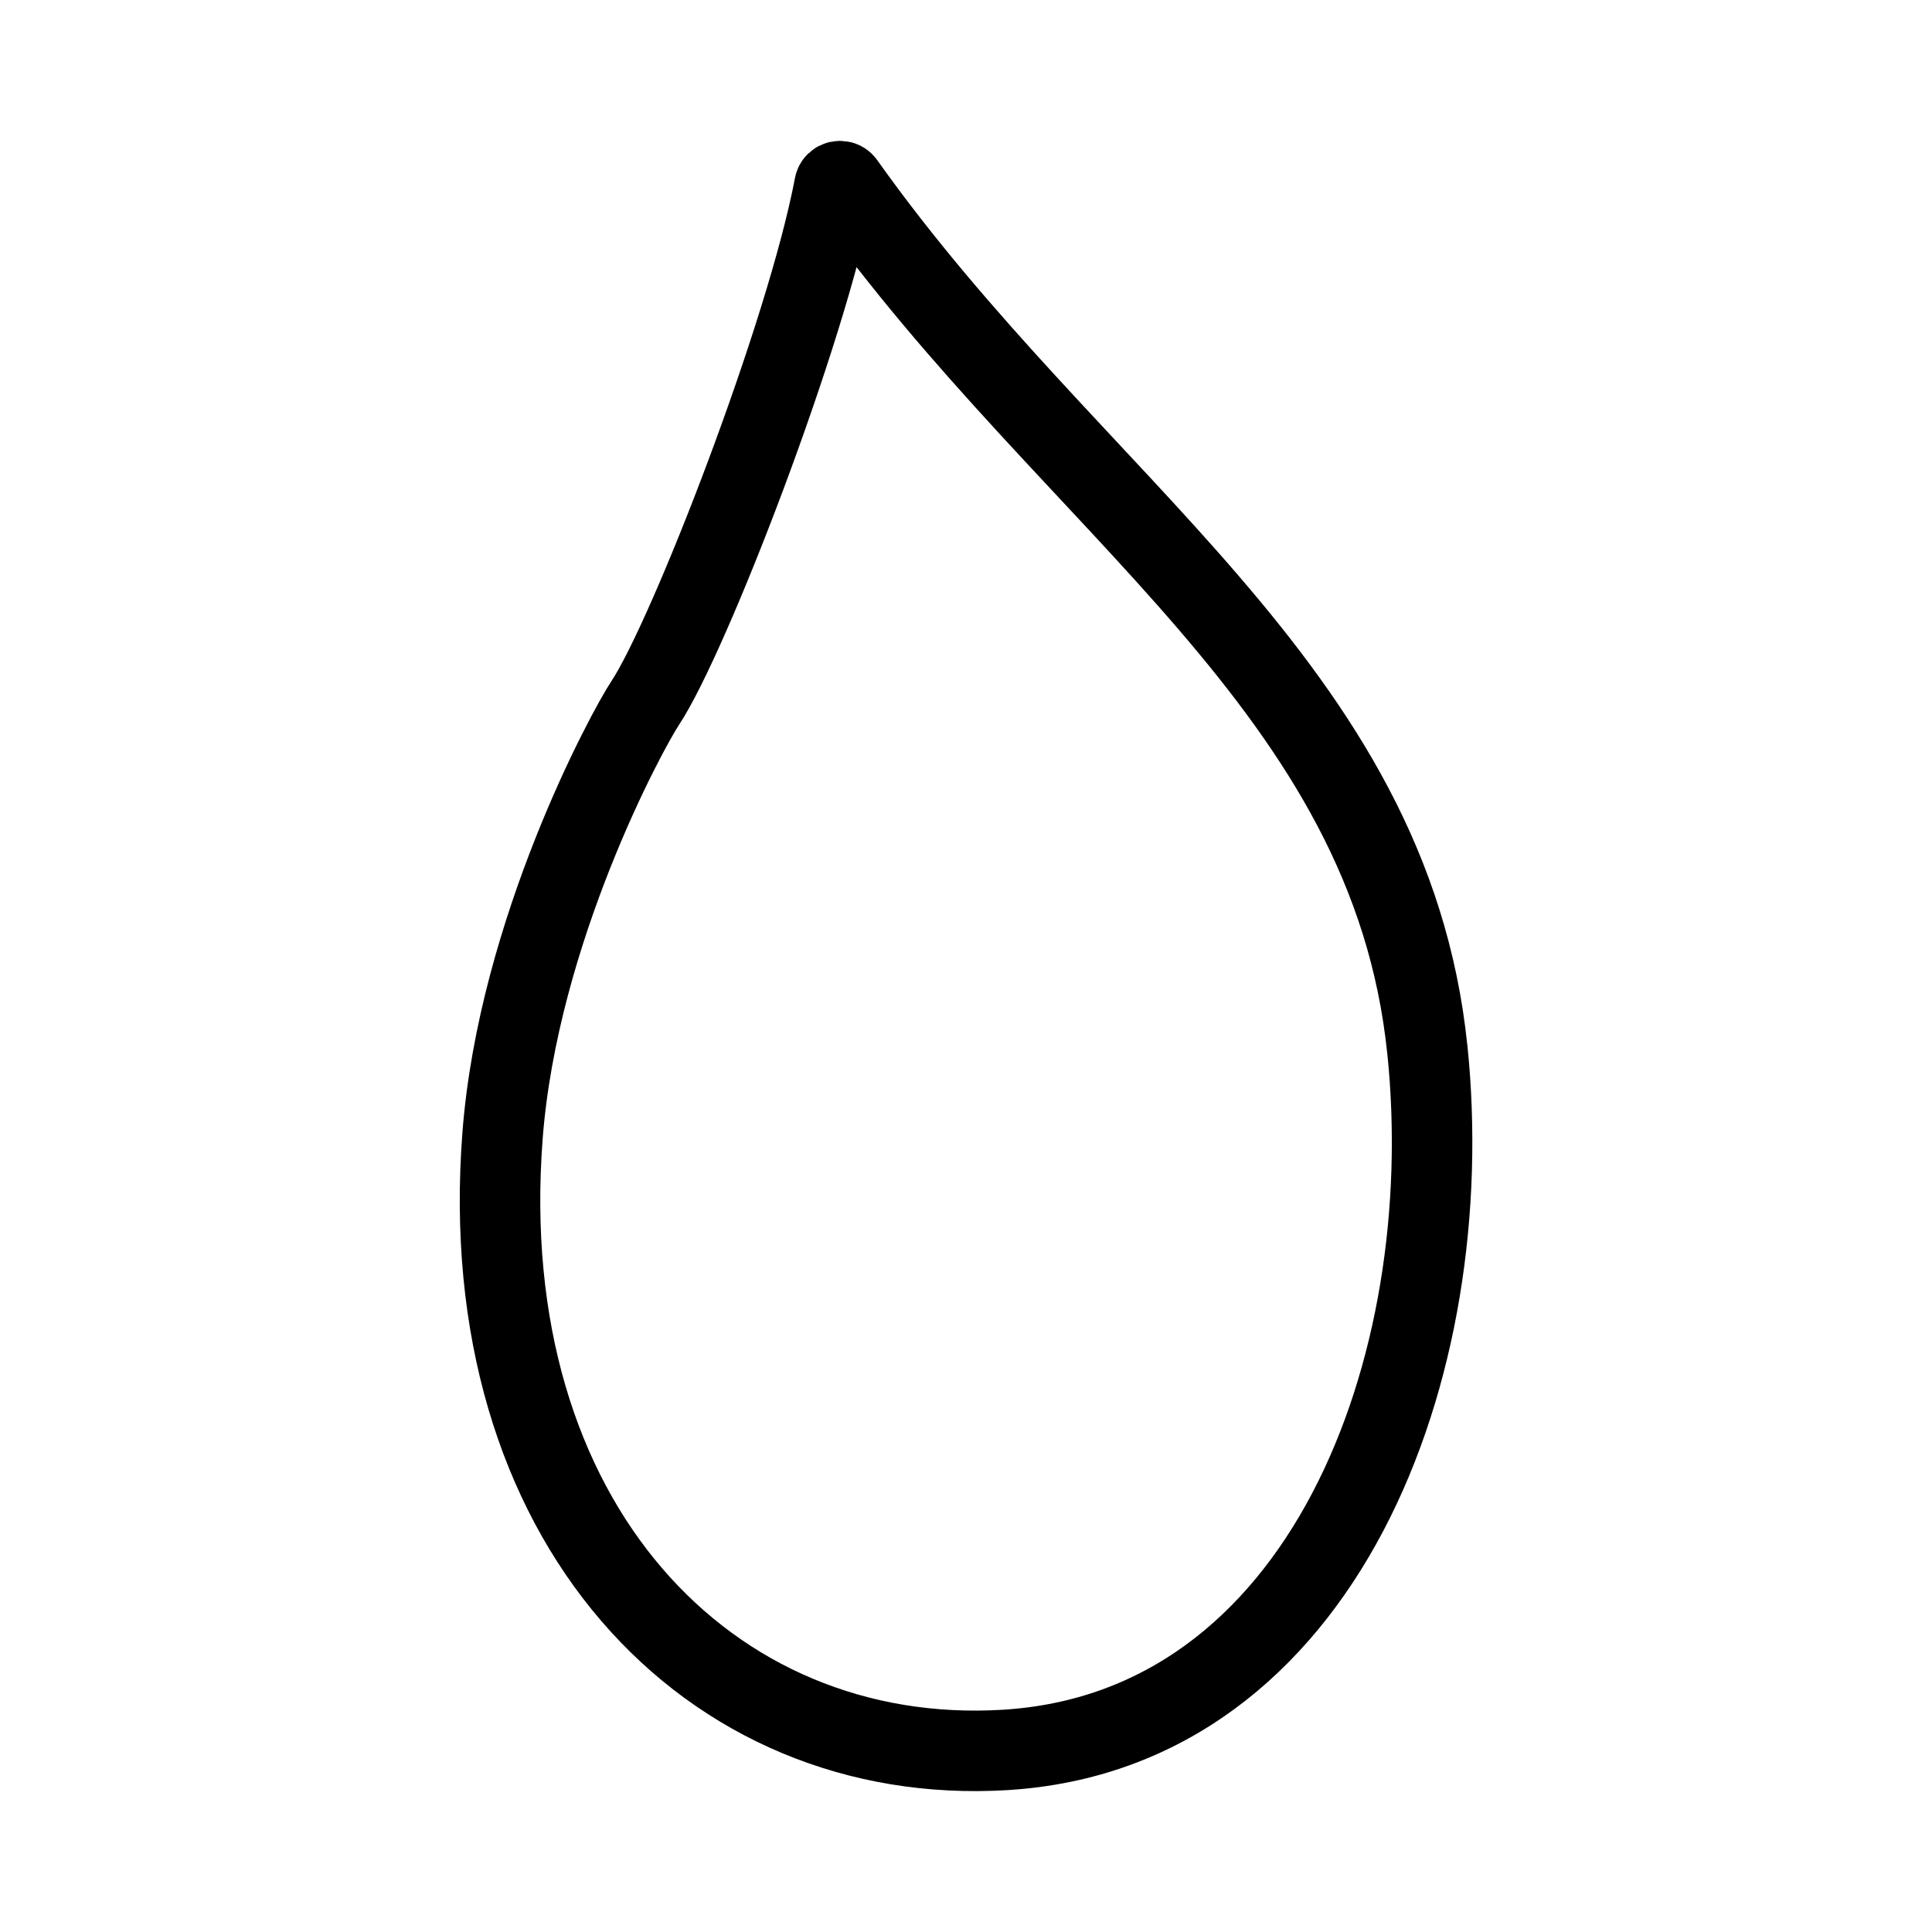 <?xml version="1.0" encoding="UTF-8"?><svg id="a" xmlns="http://www.w3.org/2000/svg" viewBox="0 0 48 48"><defs><style>.b{stroke-width:2px;fill:none;stroke:#000;stroke-linecap:round;stroke-linejoin:round;}</style></defs><path class="b" d="M35.462,26.083c-.925-9.014-8.736-13.436-14.483-21.526-.069-.097-.224-.064-.246.053-.697,3.691-3.62,11.221-4.702,12.854-.459.693-3.155,5.67-3.545,10.744-.741,9.619,5.132,15.711,12.478,15.269,7.92-.477,11.309-9.502,10.499-17.395Z"/></svg>